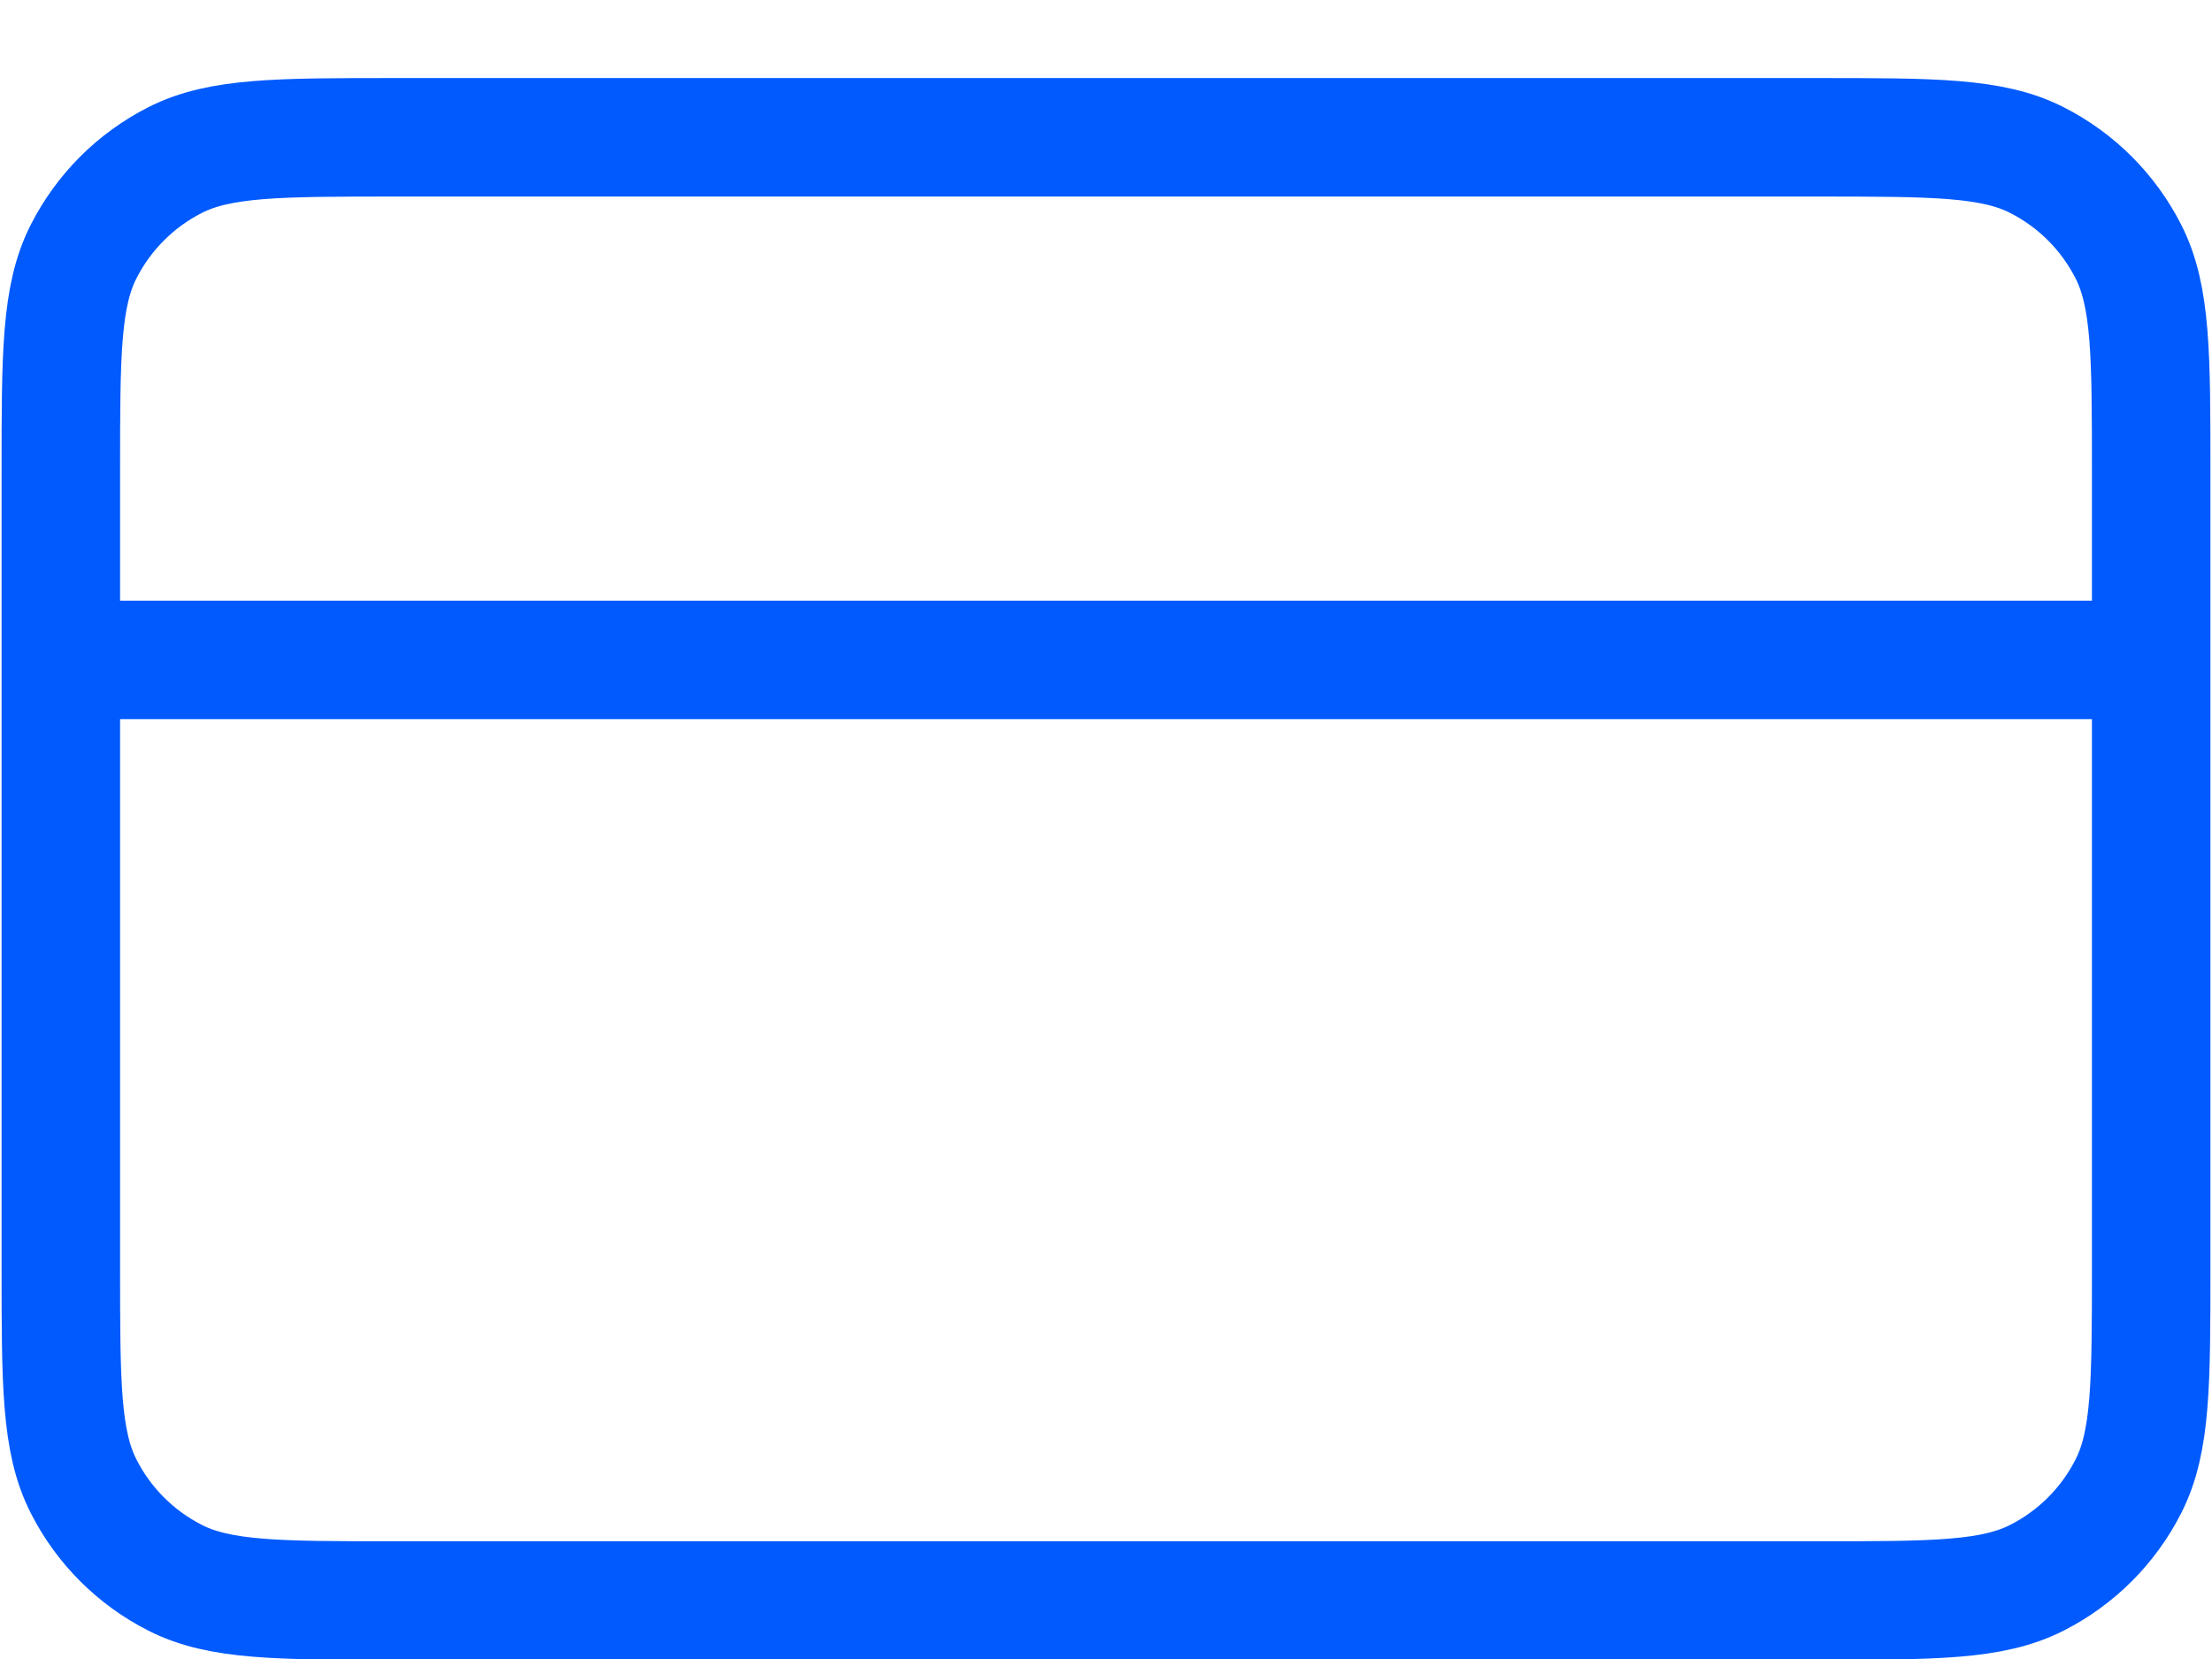 <svg width="28" height="21" viewBox="0 0 28 21" fill="none" xmlns="http://www.w3.org/2000/svg">
<path d="M27.23 8.353H0.77M0.77 5.972L0.77 16.026C0.77 17.508 0.77 18.249 1.059 18.815C1.312 19.313 1.717 19.718 2.215 19.971C2.781 20.26 3.522 20.26 5.004 20.26L22.996 20.26C24.478 20.26 25.219 20.26 25.785 19.971C26.283 19.718 26.688 19.313 26.941 18.815C27.23 18.249 27.23 17.508 27.23 16.026V5.972C27.23 4.49 27.23 3.749 26.941 3.183C26.688 2.685 26.283 2.28 25.785 2.027C25.219 1.738 24.478 1.738 22.996 1.738L5.004 1.738C3.522 1.738 2.781 1.738 2.215 2.027C1.717 2.28 1.312 2.685 1.059 3.183C0.77 3.749 0.77 4.49 0.77 5.972Z" stroke="#005AFE" stroke-width="1.5" stroke-linecap="round" stroke-linejoin="round"/>
</svg>
